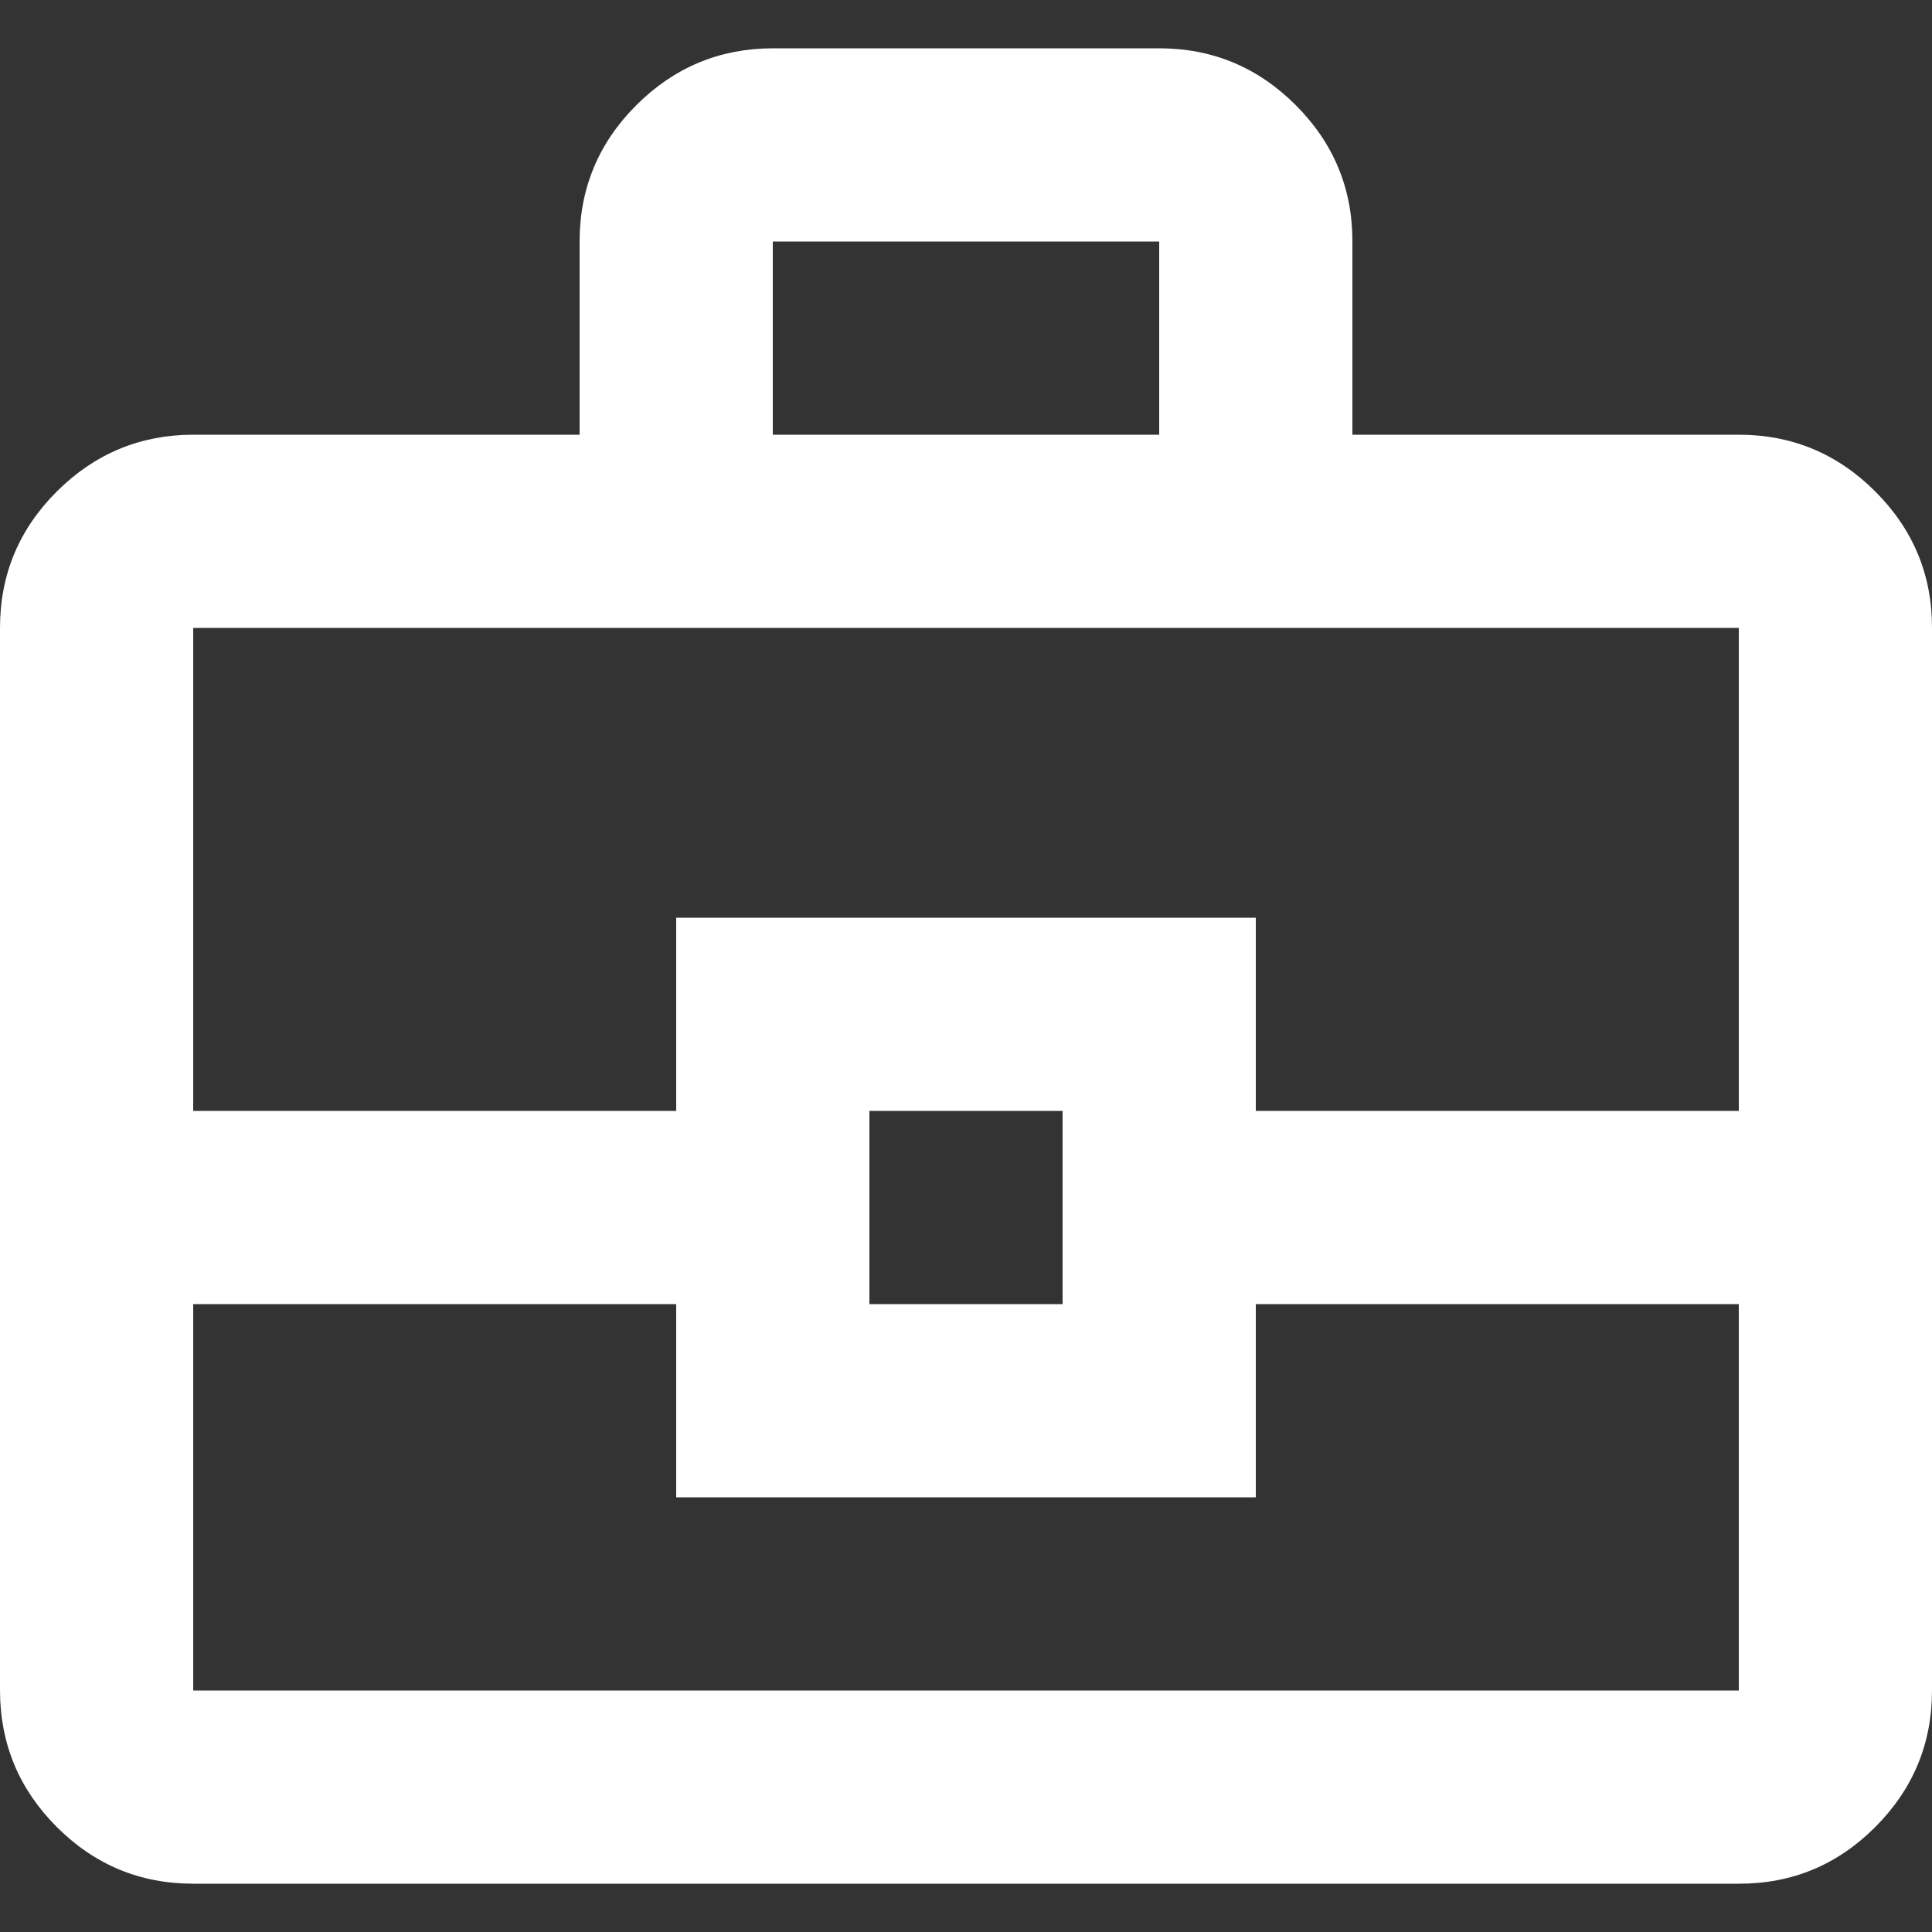 <svg width="20" height="20" viewBox="0 0 20 20" fill="none" xmlns="http://www.w3.org/2000/svg">
<rect x="0" y="0" width="20" height="20" fill="#333333" stroke="none"/>
<g id="Vector">
<path id="Vector_2" d="M2 19.5C1.45 19.5 0.979 19.304 0.588 18.913C0.197 18.522 0.001 18.051 0 17.5V6.5C0 5.95 0.196 5.479 0.588 5.088C0.98 4.697 1.451 4.501 2 4.5H6V2.5C6 1.95 6.196 1.479 6.588 1.088C6.98 0.697 7.451 0.501 8 0.5H12C12.55 0.5 13.021 0.696 13.413 1.088C13.805 1.48 14.001 1.951 14 2.5V4.5H18C18.55 4.5 19.021 4.696 19.413 5.088C19.805 5.48 20.001 5.951 20 6.5V17.5C20 18.05 19.804 18.521 19.413 18.913C19.022 19.305 18.551 19.501 18 19.5H2ZM8 4.5H12V2.5H8V4.5ZM18 13.5H13V15.5H7V13.5H2V17.5H18V13.5ZM9 13.5H11V11.5H9V13.5ZM2 11.5H7V9.5H13V11.5H18V6.5H2V11.5Z" fill="#FFFFFF"/>
</g>
</svg>
